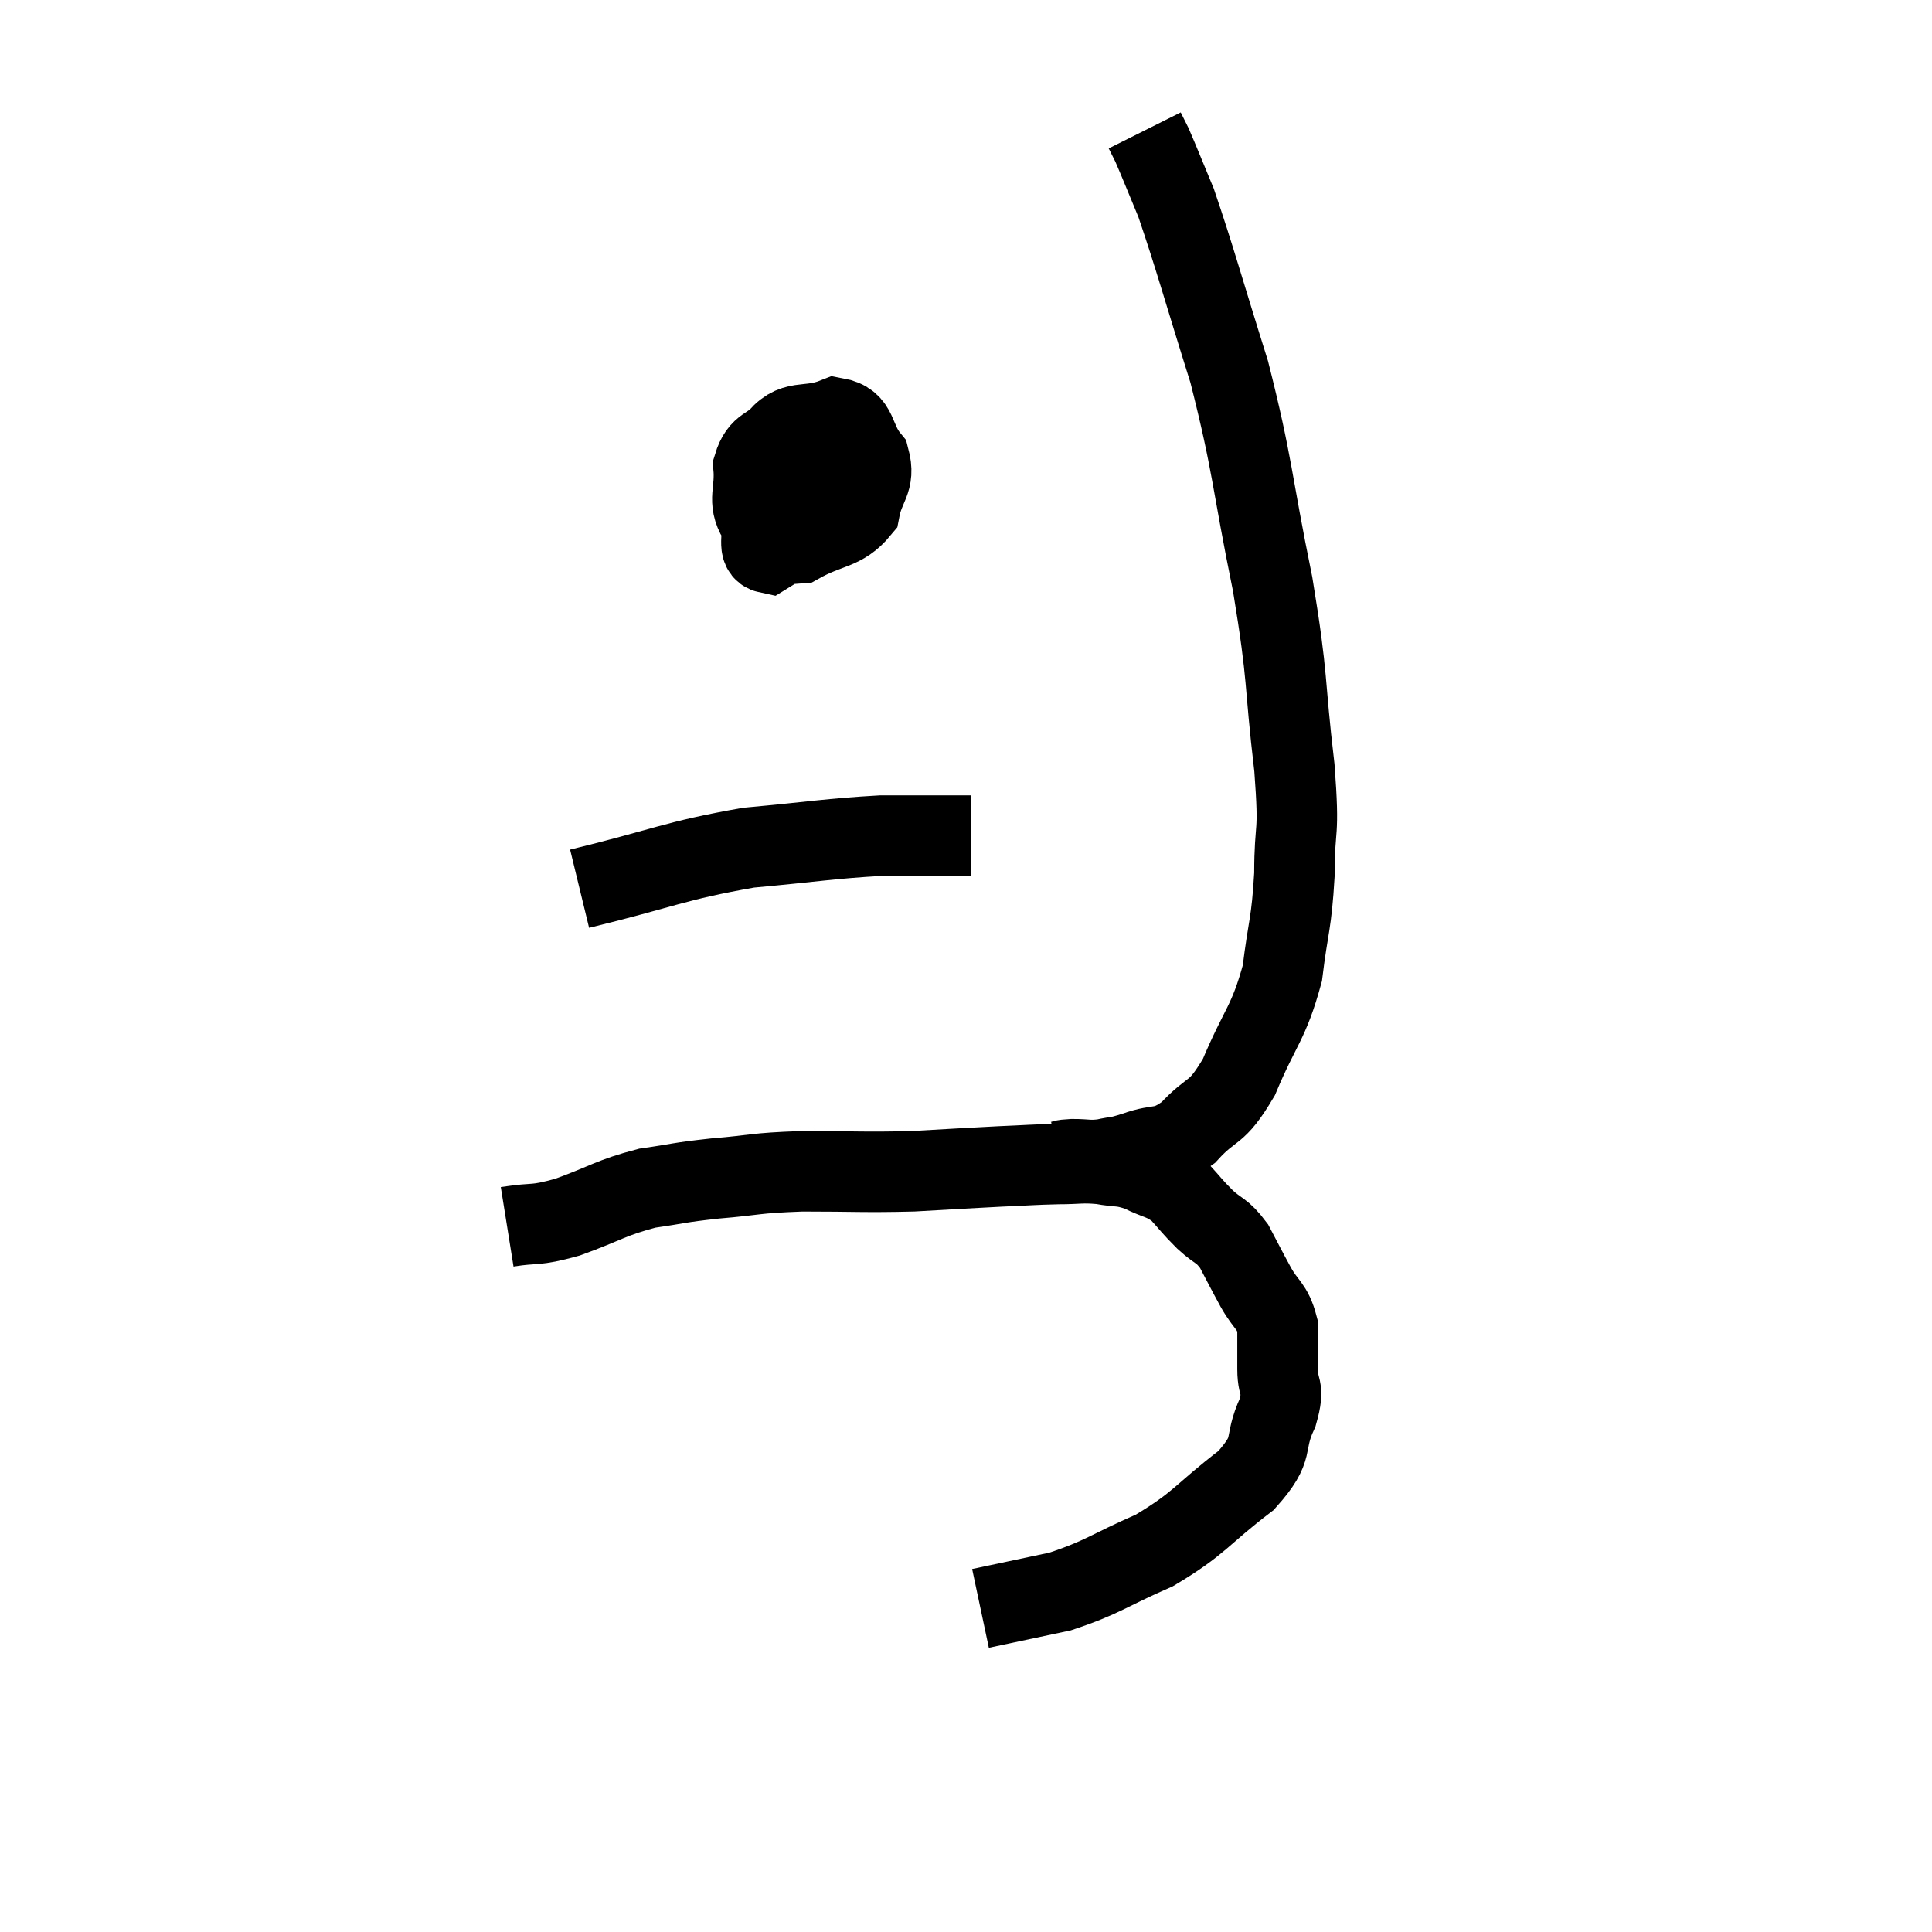 <svg width="48" height="48" viewBox="0 0 48 48" xmlns="http://www.w3.org/2000/svg"><path d="M 12.6 30.48 C 13.35 30.36, 13.23 30.48, 14.1 30.24 C 15.09 29.88, 15.165 29.76, 16.08 29.52 C 16.92 29.4, 16.8 29.385, 17.76 29.28 C 18.84 29.19, 18.69 29.145, 19.92 29.1 C 21.3 29.1, 21.45 29.13, 22.68 29.1 C 23.76 29.04, 23.94 29.025, 24.84 28.98 C 25.56 28.95, 25.65 28.935, 26.28 28.92 C 26.82 28.92, 26.85 28.875, 27.36 28.92 C 27.84 29.01, 27.84 28.935, 28.32 29.1 C 28.8 29.34, 28.875 29.28, 29.28 29.58 C 29.61 29.94, 29.595 29.955, 29.94 30.3 C 30.3 30.63, 30.345 30.54, 30.66 30.96 C 30.93 31.47, 30.93 31.485, 31.2 31.98 C 31.47 32.46, 31.605 32.43, 31.74 32.94 C 31.74 33.48, 31.74 33.48, 31.74 34.02 C 31.74 34.56, 31.935 34.41, 31.74 35.1 C 31.35 35.94, 31.725 35.925, 30.96 36.78 C 29.82 37.65, 29.835 37.83, 28.68 38.52 C 27.51 39.03, 27.42 39.18, 26.34 39.54 C 25.35 39.75, 24.855 39.855, 24.36 39.96 L 24.36 39.96" fill="none" stroke="black" stroke-width="2"></path><path d="M 26.28 28.86 C 26.46 28.83, 26.355 28.815, 26.64 28.8 C 27.03 28.8, 27.03 28.845, 27.42 28.8 C 27.81 28.71, 27.675 28.785, 28.2 28.62 C 28.86 28.38, 28.875 28.605, 29.52 28.14 C 30.15 27.45, 30.195 27.75, 30.78 26.76 C 31.32 25.47, 31.515 25.44, 31.86 24.18 C 32.01 22.95, 32.085 22.995, 32.16 21.72 C 32.16 20.4, 32.295 20.88, 32.16 19.08 C 31.89 16.8, 32.025 16.98, 31.62 14.52 C 31.08 11.88, 31.14 11.61, 30.54 9.24 C 29.88 7.14, 29.7 6.45, 29.22 5.04 C 28.92 4.32, 28.815 4.05, 28.62 3.6 C 28.53 3.42, 28.485 3.33, 28.44 3.24 C 28.44 3.24, 28.44 3.24, 28.44 3.24 L 28.44 3.24" fill="none" stroke="black" stroke-width="2"></path><path d="M 19.5 10.74 C 19.11 11.16, 18.885 11.04, 18.72 11.58 C 18.78 12.24, 18.555 12.42, 18.84 12.9 C 19.35 13.2, 19.23 13.56, 19.86 13.5 C 20.61 13.08, 20.925 13.185, 21.36 12.66 C 21.48 12.03, 21.75 11.97, 21.6 11.4 C 21.18 10.89, 21.345 10.485, 20.76 10.38 C 20.01 10.68, 19.725 10.35, 19.26 10.98 C 19.08 11.94, 18.945 12.21, 18.9 12.9 C 18.99 13.32, 18.795 13.68, 19.08 13.74 C 19.56 13.44, 19.755 13.455, 20.04 13.14 C 20.13 12.81, 20.175 12.69, 20.22 12.48 L 20.22 12.3" fill="none" stroke="black" stroke-width="2"></path><path d="M 19.62 11.46 C 20.04 11.61, 20.13 11.64, 20.46 11.76 C 20.7 11.85, 20.82 11.895, 20.94 11.94 L 20.94 11.94" fill="none" stroke="black" stroke-width="2"></path><path d="M 14.4 22.08 C 16.5 21.57, 16.725 21.39, 18.6 21.06 C 20.25 20.91, 20.595 20.835, 21.9 20.76 C 22.86 20.76, 23.265 20.76, 23.82 20.76 L 24.12 20.76" fill="none" stroke="black" stroke-width="2"></path></svg>